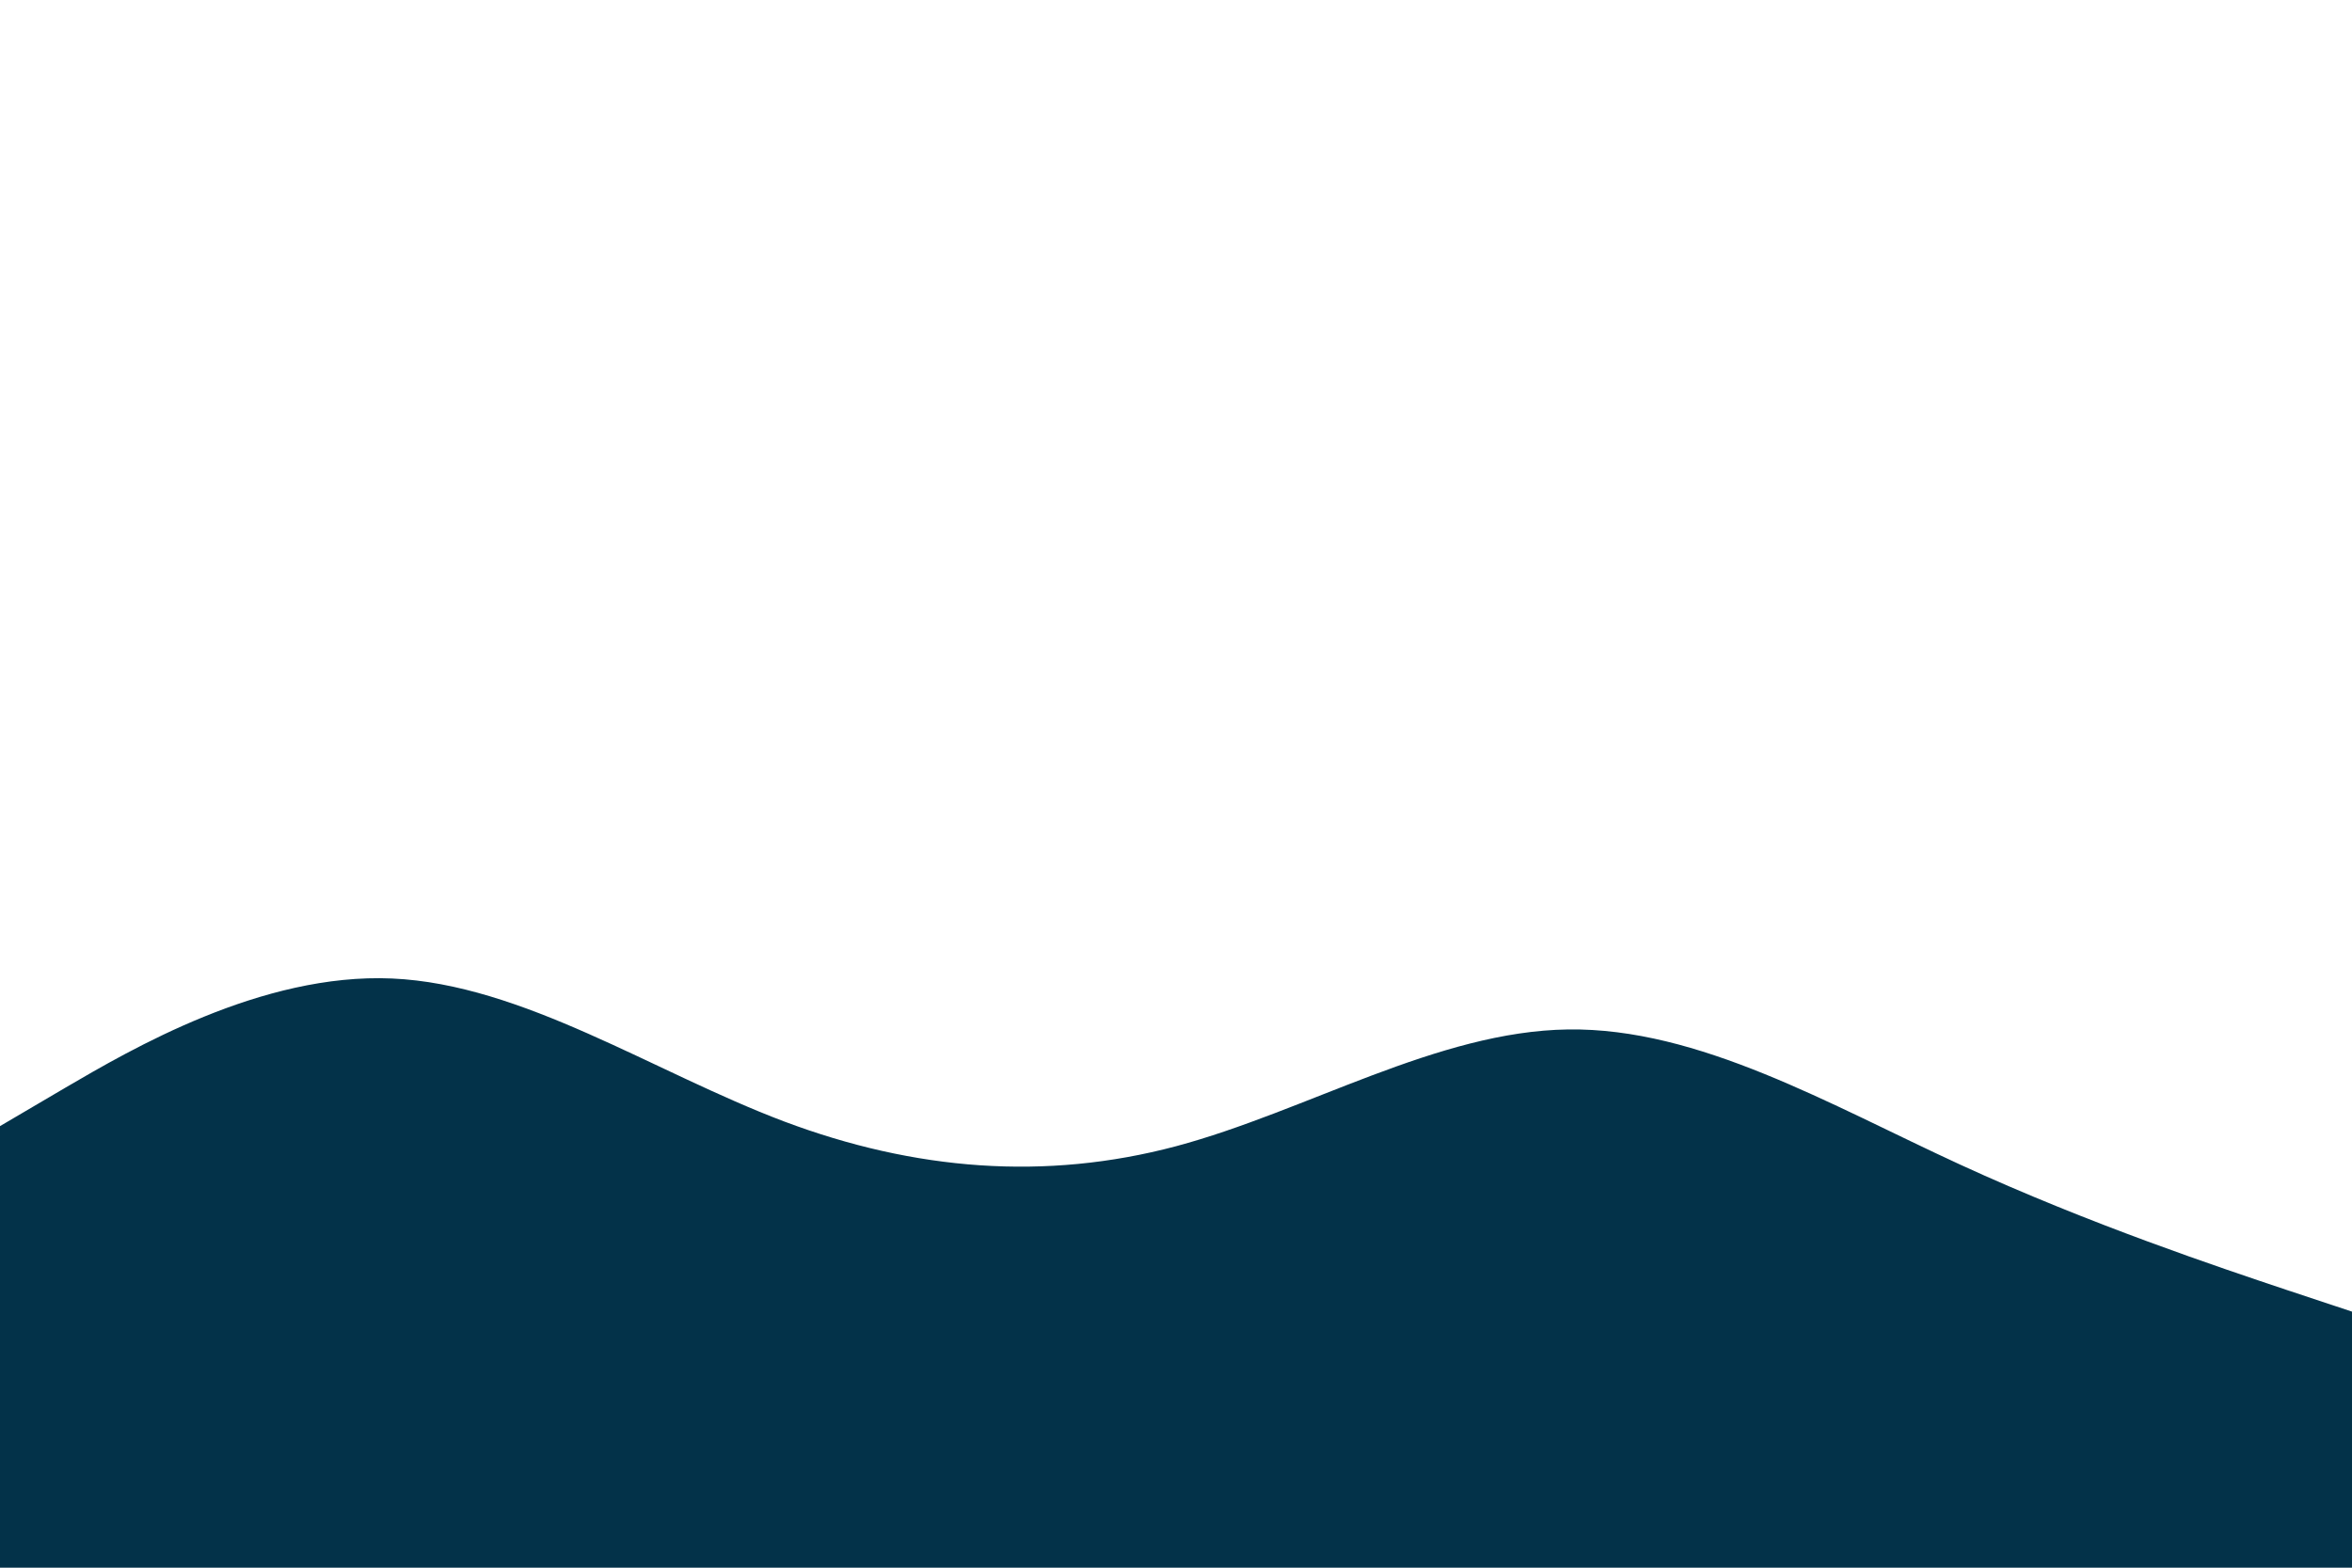 <svg id="visual" viewBox="0 0 900 600" width="900" height="600" xmlns="http://www.w3.org/2000/svg" xmlns:xlink="http://www.w3.org/1999/xlink" version="1.1"><path d="M0 431L25 416.3C50 401.7 100 372.3 150 374.5C200 376.7 250 410.3 300 429.2C350 448 400 452 450 438.7C500 425.3 550 394.7 600 394C650 393.3 700 422.7 750 445.7C800 468.7 850 485.3 875 493.7L900 502L900 601L875 601C850 601 800 601 750 601C700 601 650 601 600 601C550 601 500 601 450 601C400 601 350 601 300 601C250 601 200 601 150 601C100 601 50 601 25 601L0 601Z" fill="#033249" stroke-linecap="round" stroke-linejoin="miter"></path></svg>